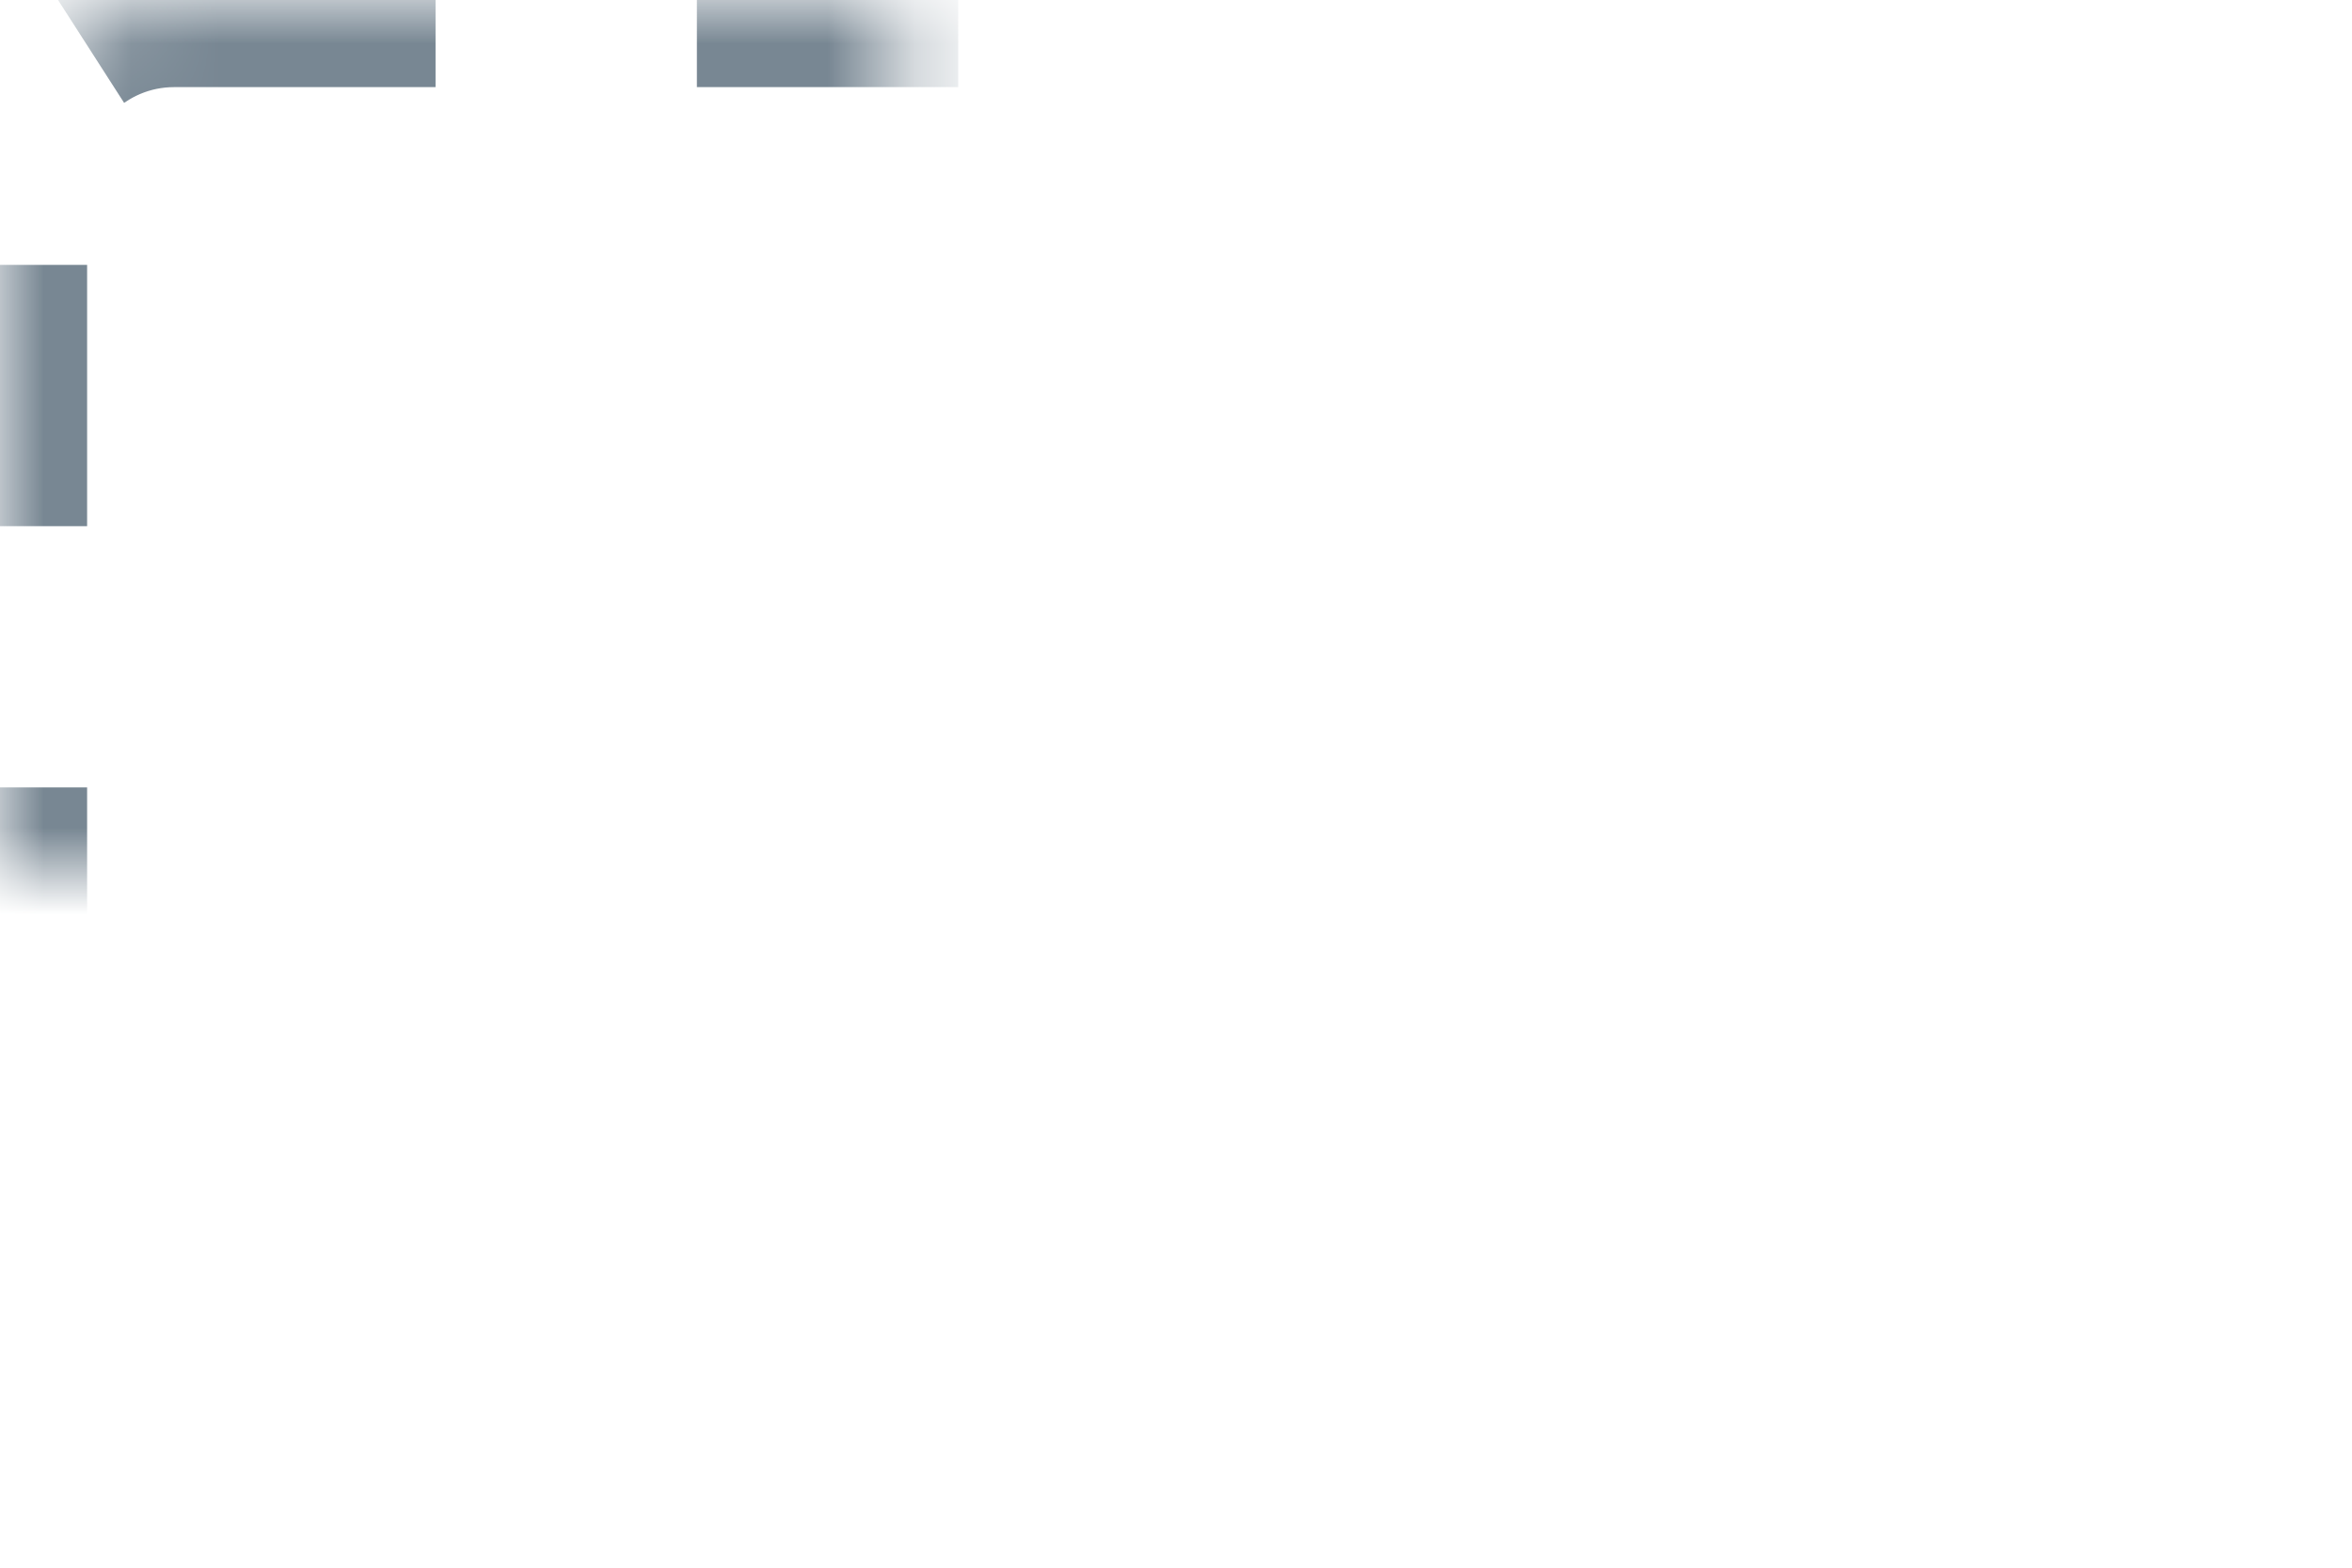 <?xml version="1.0" encoding="UTF-8"?>
<svg width="27px" height="18px" viewBox="0 0 27 18" version="1.1" xmlns="http://www.w3.org/2000/svg" xmlns:xlink="http://www.w3.org/1999/xlink">
    <!-- Generator: Sketch 49.3 (51167) - http://www.bohemiancoding.com/sketch -->
    <title>icons/processbuilder/group</title>
    <desc>Created with Sketch.</desc>
    <defs>
        <path d="M18,8 L40.308,8 C41.412,8 42.308,8.895 42.308,10 L42.308,24 C42.308,25.105 41.412,26 40.308,26 L18,26 C16.895,26 16,25.105 16,24 L16,10 C16,8.895 16.895,8 18,8 Z" id="path-1"></path>
        <mask id="mask-2" maskContentUnits="userSpaceOnUse" maskUnits="objectBoundingBox" x="0" y="0" width="26.308" height="18" fill="white">
            <use xlink:href="#path-1"></use>
        </mask>
    </defs>
    <g id="Symbols" stroke="none" stroke-width="1" fill="none" fill-rule="evenodd" stroke-dasharray="3">
        <g id="Build/Applications/Processes/ProcessBuilder" transform="translate(-16, -540)" stroke="#788793" stroke-width="2">
            <g id="17" transform="translate(0, 532)">
                <use id="icons/processbuilder/group" mask="url(#mask-2)" xlink:href="#path-1"></use>
            </g>
        </g>
    </g>
</svg>